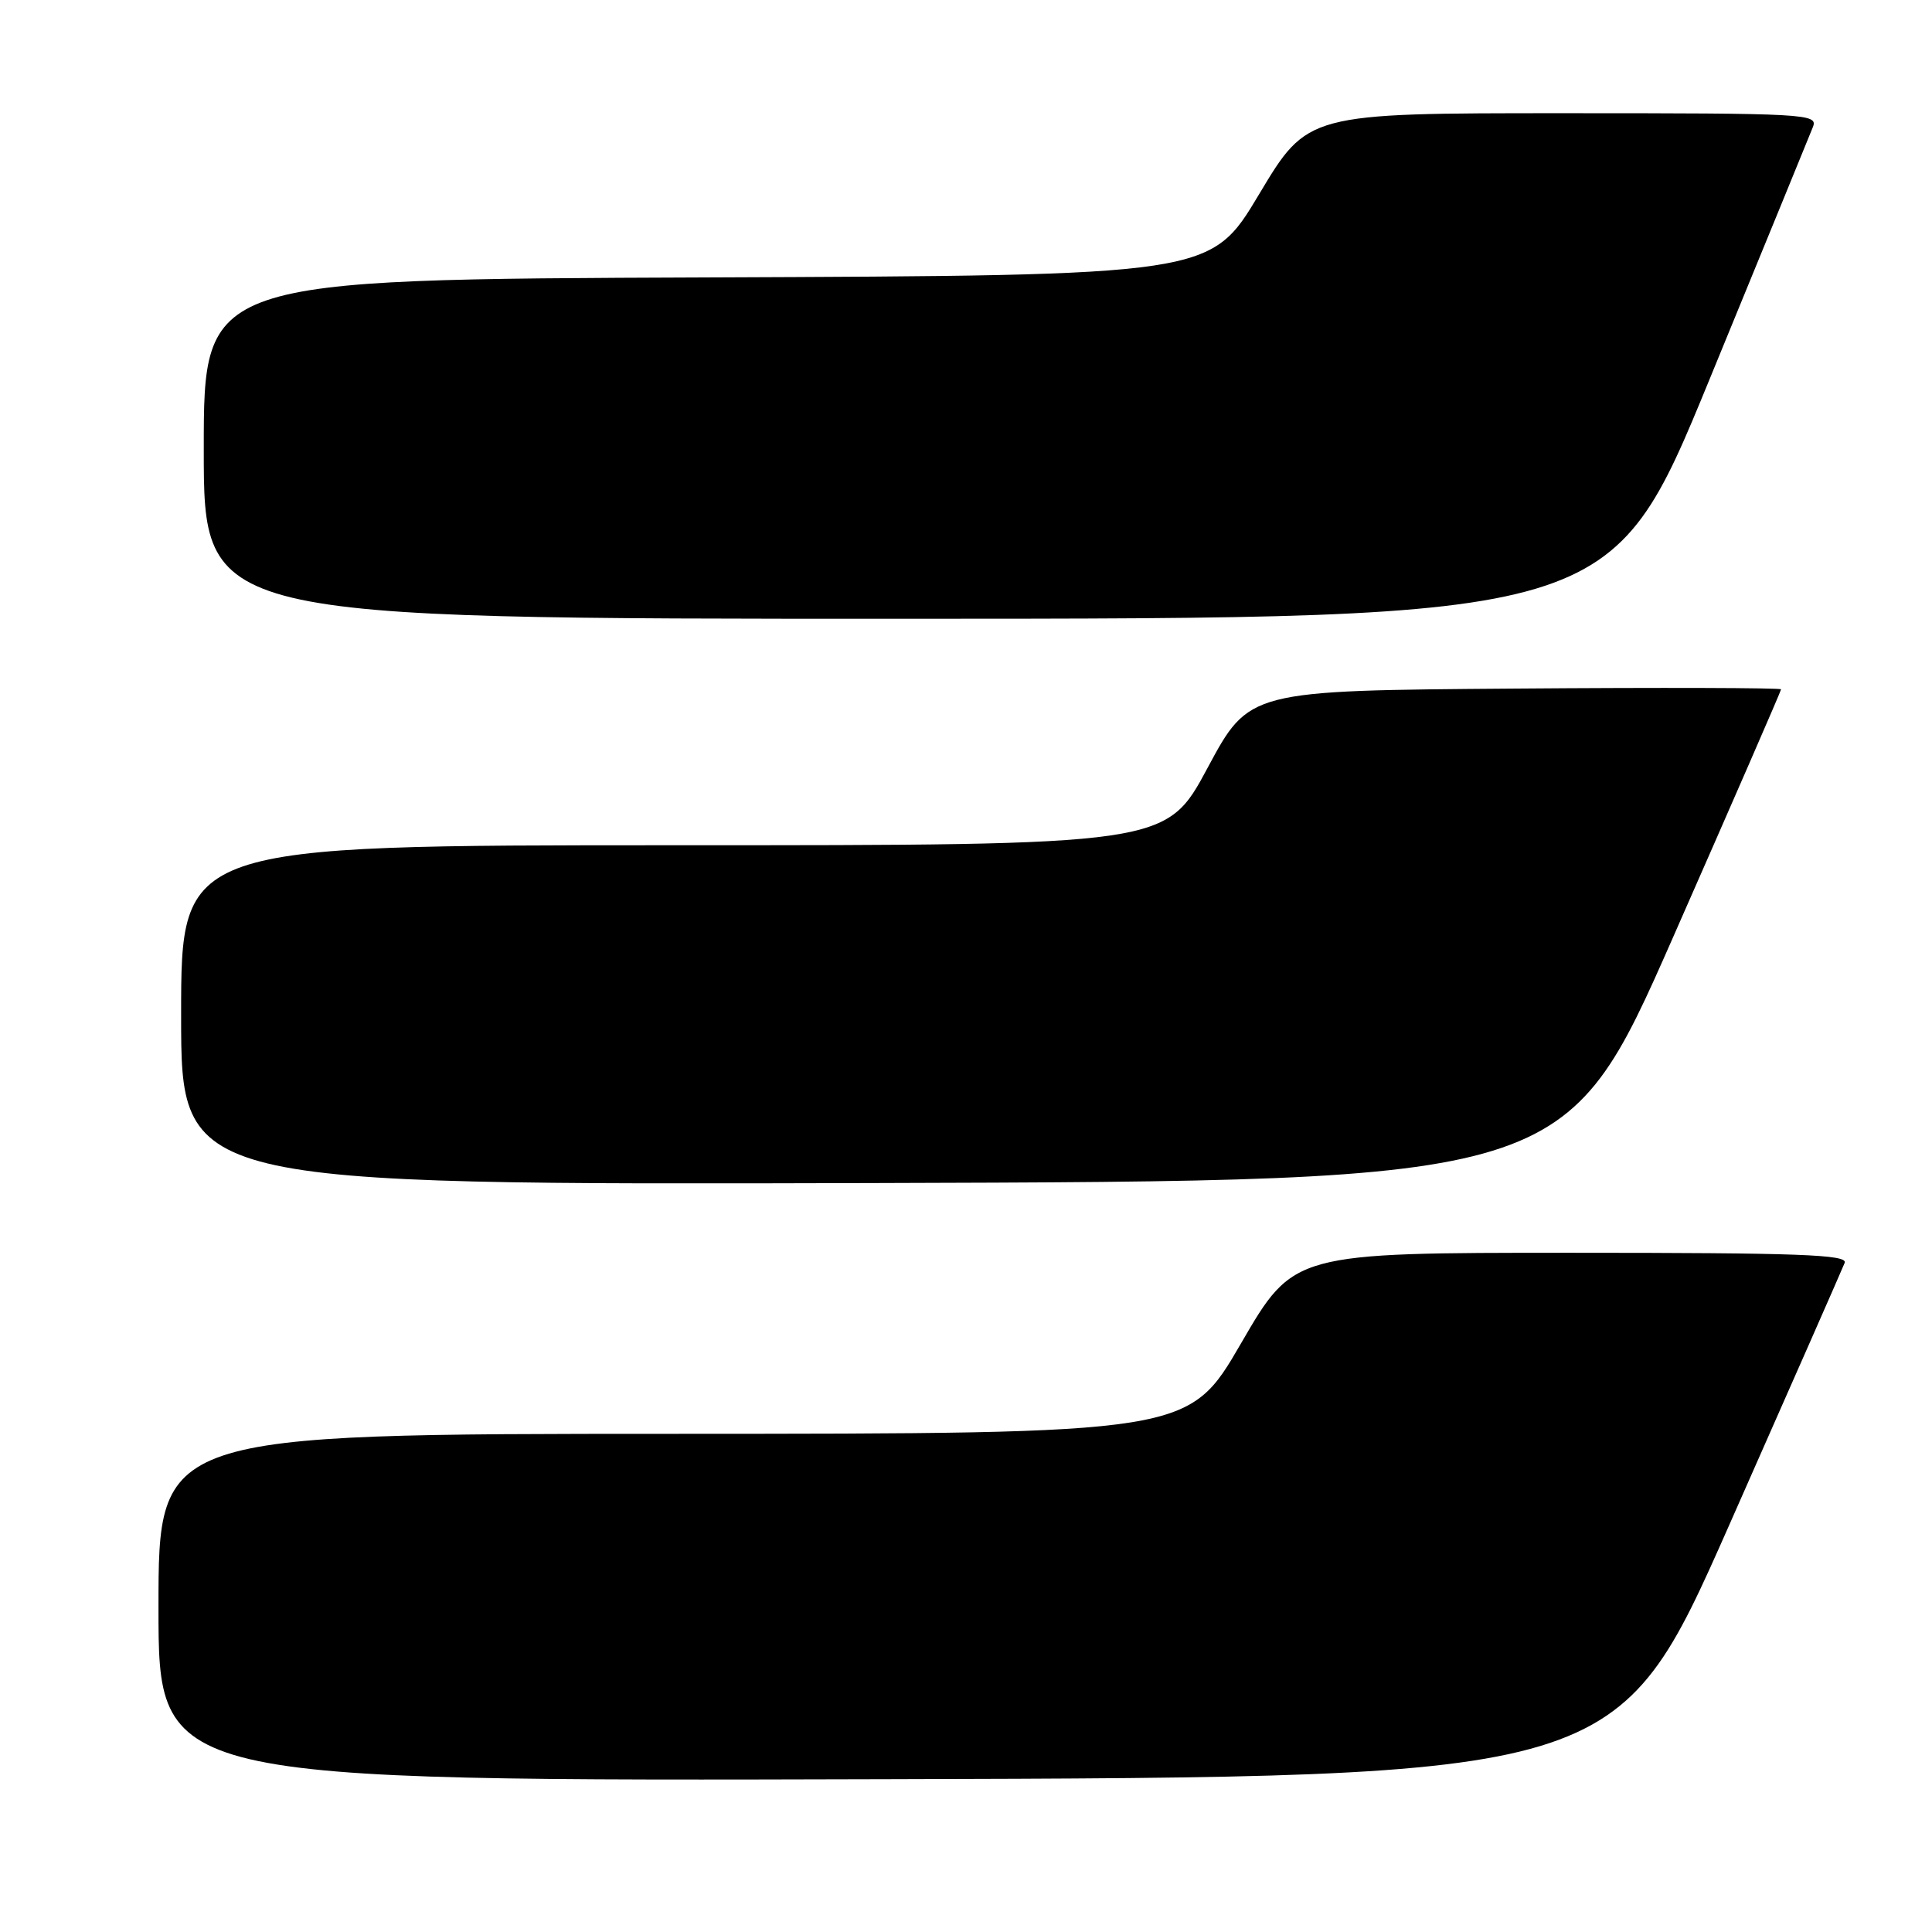 <?xml version="1.0" encoding="UTF-8" standalone="no"?>
<!DOCTYPE svg PUBLIC "-//W3C//DTD SVG 1.1//EN" "http://www.w3.org/Graphics/SVG/1.1/DTD/svg11.dtd" >
<svg xmlns="http://www.w3.org/2000/svg" xmlns:xlink="http://www.w3.org/1999/xlink" version="1.1" viewBox="0 0 256 256">
 <g >
 <path fill="currentColor"
d=" M 229.13 202.08 C 237.26 183.70 244.15 168.06 244.43 167.33 C 244.85 166.24 238.37 166.00 208.17 166.00 C 171.41 166.00 171.41 166.00 164.45 177.99 C 157.50 189.97 157.50 189.97 89.25 189.99 C 21.00 190.00 21.00 190.00 21.00 213.00 C 21.00 236.01 21.00 236.01 117.67 235.75 C 214.34 235.50 214.34 235.50 229.13 202.08 Z  M 221.73 124.10 C 229.58 106.28 236.00 91.54 236.00 91.34 C 236.00 91.14 220.14 91.09 200.76 91.24 C 165.51 91.50 165.51 91.50 160.01 101.75 C 154.51 112.00 154.51 112.00 89.25 112.00 C 24.00 112.00 24.00 112.00 24.00 134.51 C 24.00 157.01 24.00 157.01 115.73 156.76 C 207.46 156.50 207.46 156.50 221.73 124.10 Z  M 226.50 50.32 C 233.65 32.91 239.82 17.84 240.22 16.83 C 240.91 15.08 239.51 15.00 207.10 15.00 C 173.26 15.00 173.26 15.00 166.83 25.75 C 160.40 36.50 160.40 36.50 93.70 36.76 C 27.00 37.01 27.00 37.01 27.00 59.51 C 27.00 82.00 27.00 82.00 120.25 81.99 C 213.50 81.97 213.50 81.97 226.50 50.32 Z "/>
</g>
</svg>